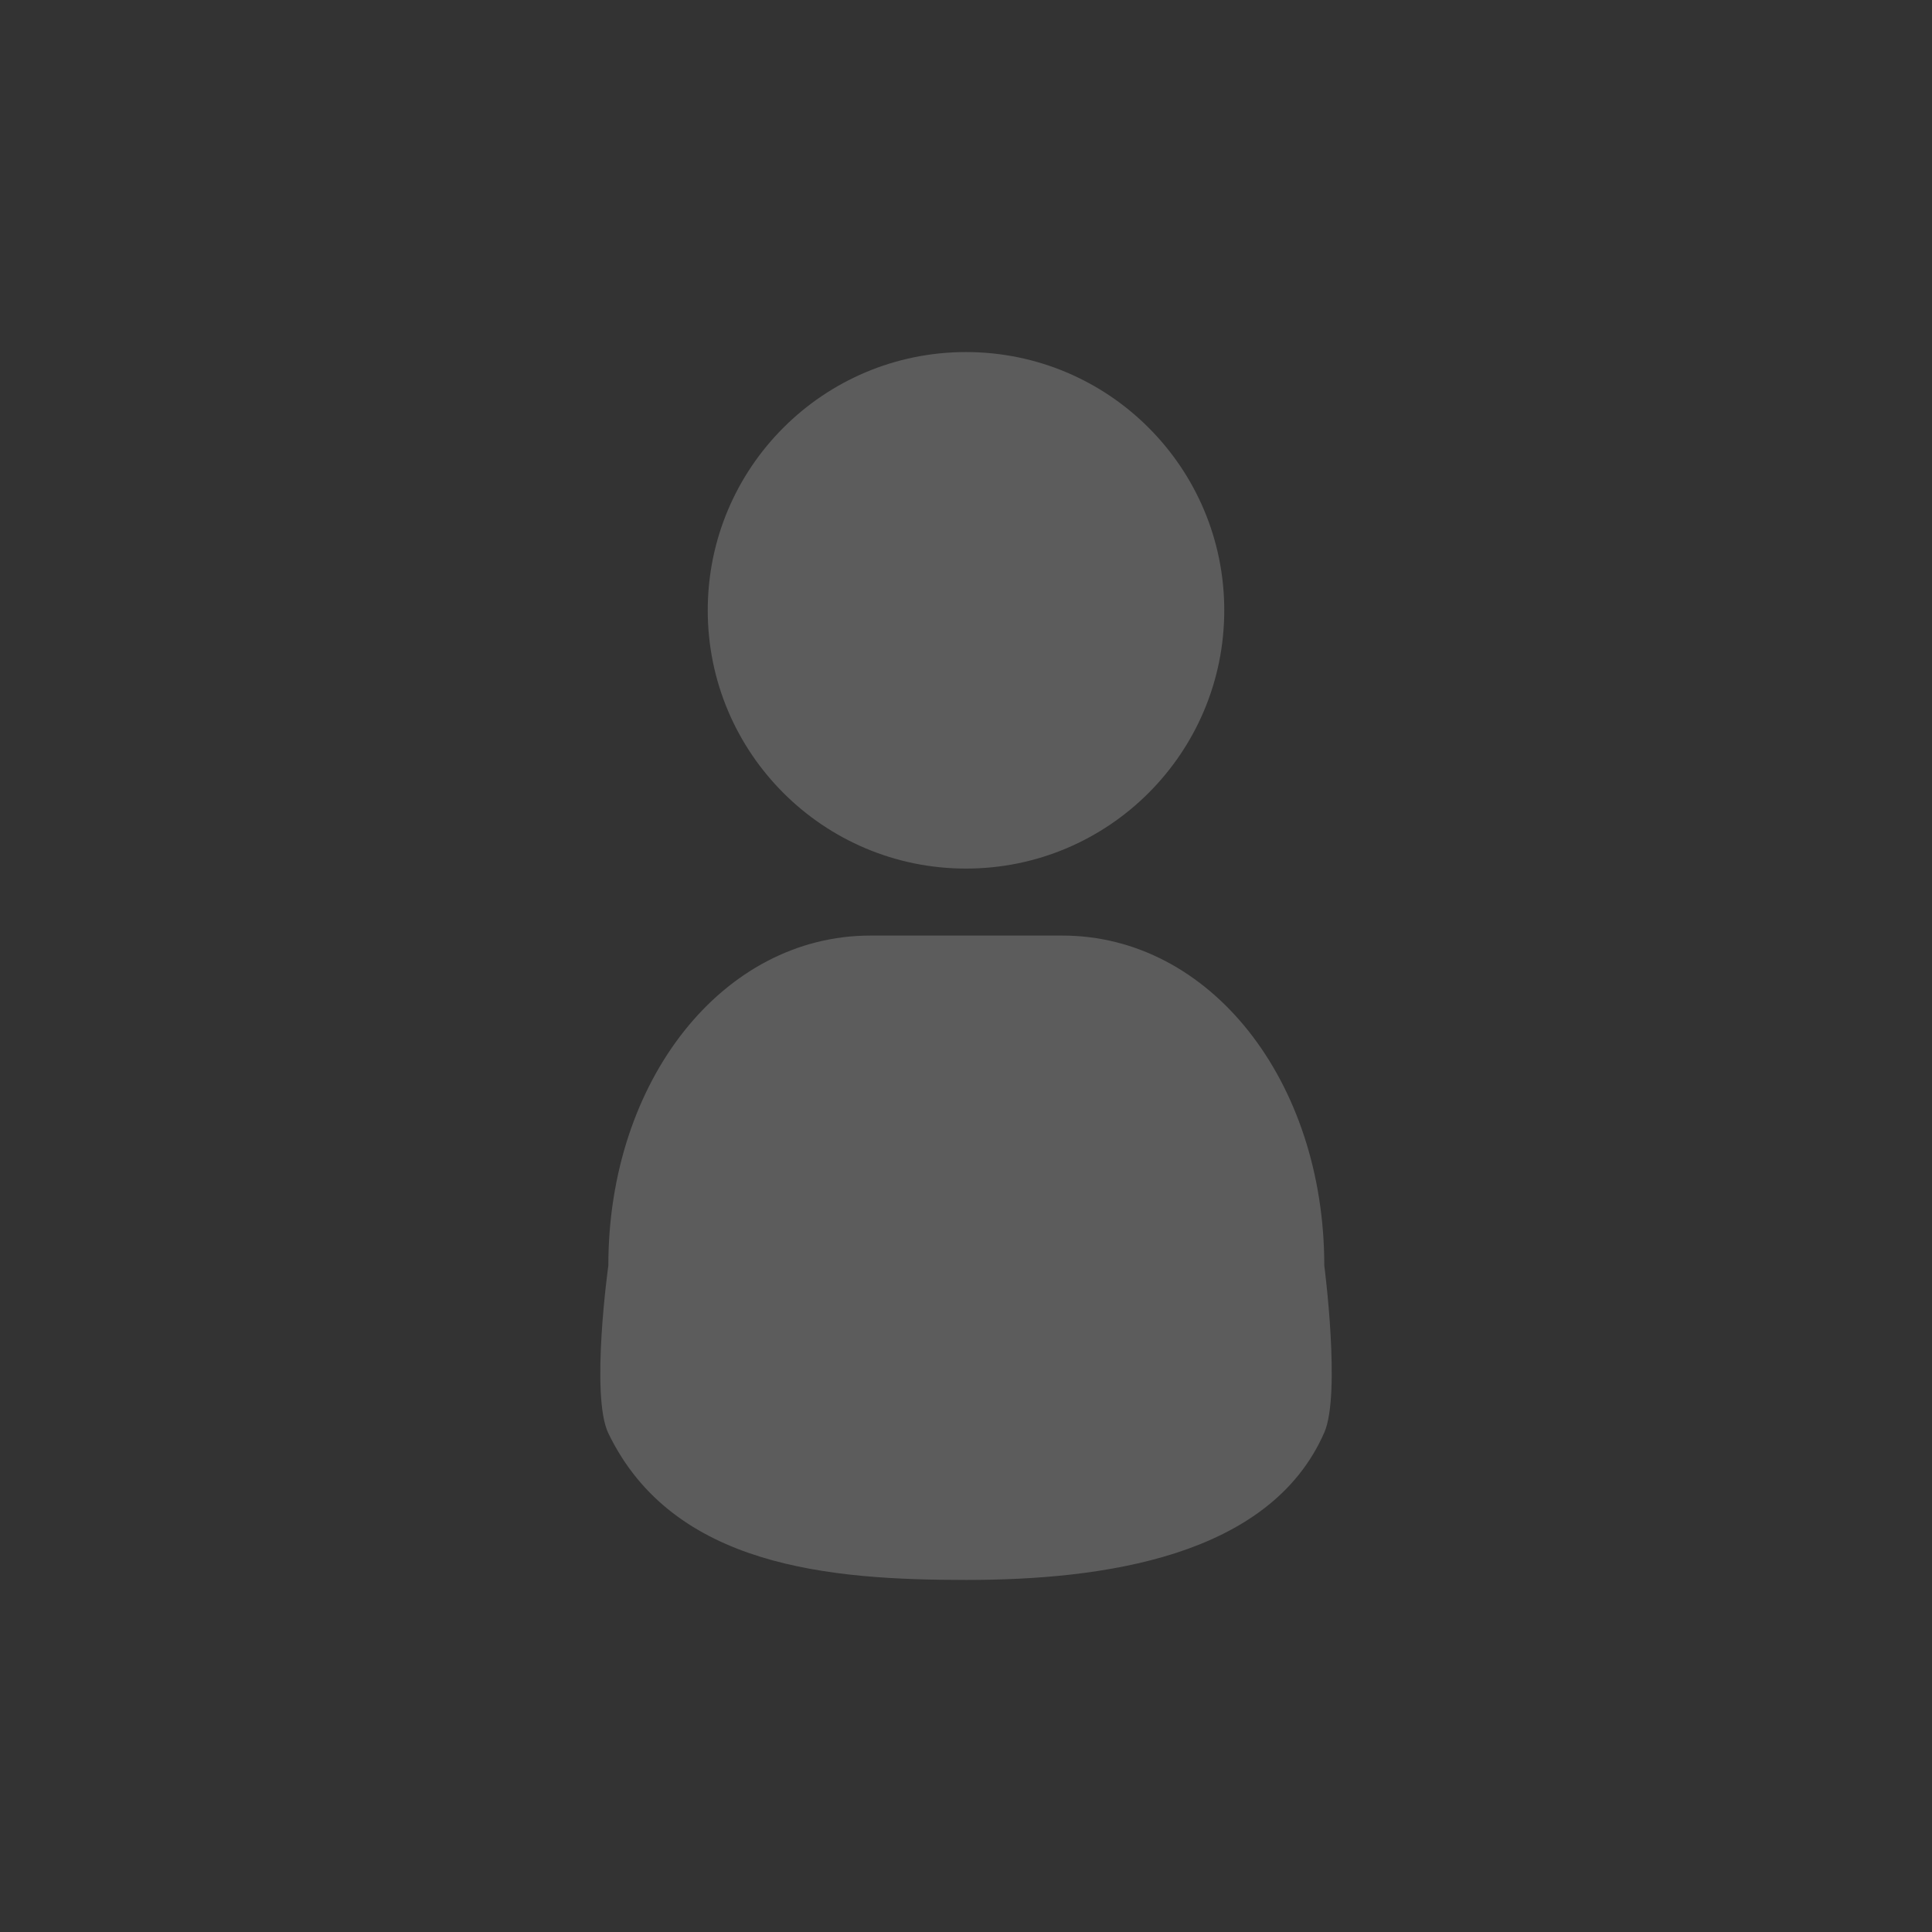 <?xml version="1.0" encoding="utf-8"?>
<!-- Generator: Adobe Illustrator 17.0.0, SVG Export Plug-In . SVG Version: 6.00 Build 0)  -->
<!DOCTYPE svg PUBLIC "-//W3C//DTD SVG 1.1//EN" "http://www.w3.org/Graphics/SVG/1.1/DTD/svg11.dtd">
<svg version="1.1" id="Layer_1" xmlns="http://www.w3.org/2000/svg" xmlns:xlink="http://www.w3.org/1999/xlink" x="0px" y="0px"
	 width="40px" height="40px" viewBox="0 0 40 40" enable-background="new 0 0 40 40" xml:space="preserve">
<rect x="0" y="0" width="40" height="40" fill="#333333" stroke="none"/>
<g opacity="0.2">
	<circle fill="#FFFFFF" cx="20" cy="12.636" r="5.347"/>
	<path fill="#FFFFFF" d="M27.419,29.657c-1.129,2.584-4.599,3.054-7.412,3.054s-6.072-0.261-7.412-3.037
		c-0.375-0.778,0-3.473,0-3.473c0-3.824,2.366-6.831,5.426-6.831h3.973c3.061,0,5.424,3.009,5.424,6.834
		C27.419,26.203,27.764,28.865,27.419,29.657z"/>
</g>
</svg>
